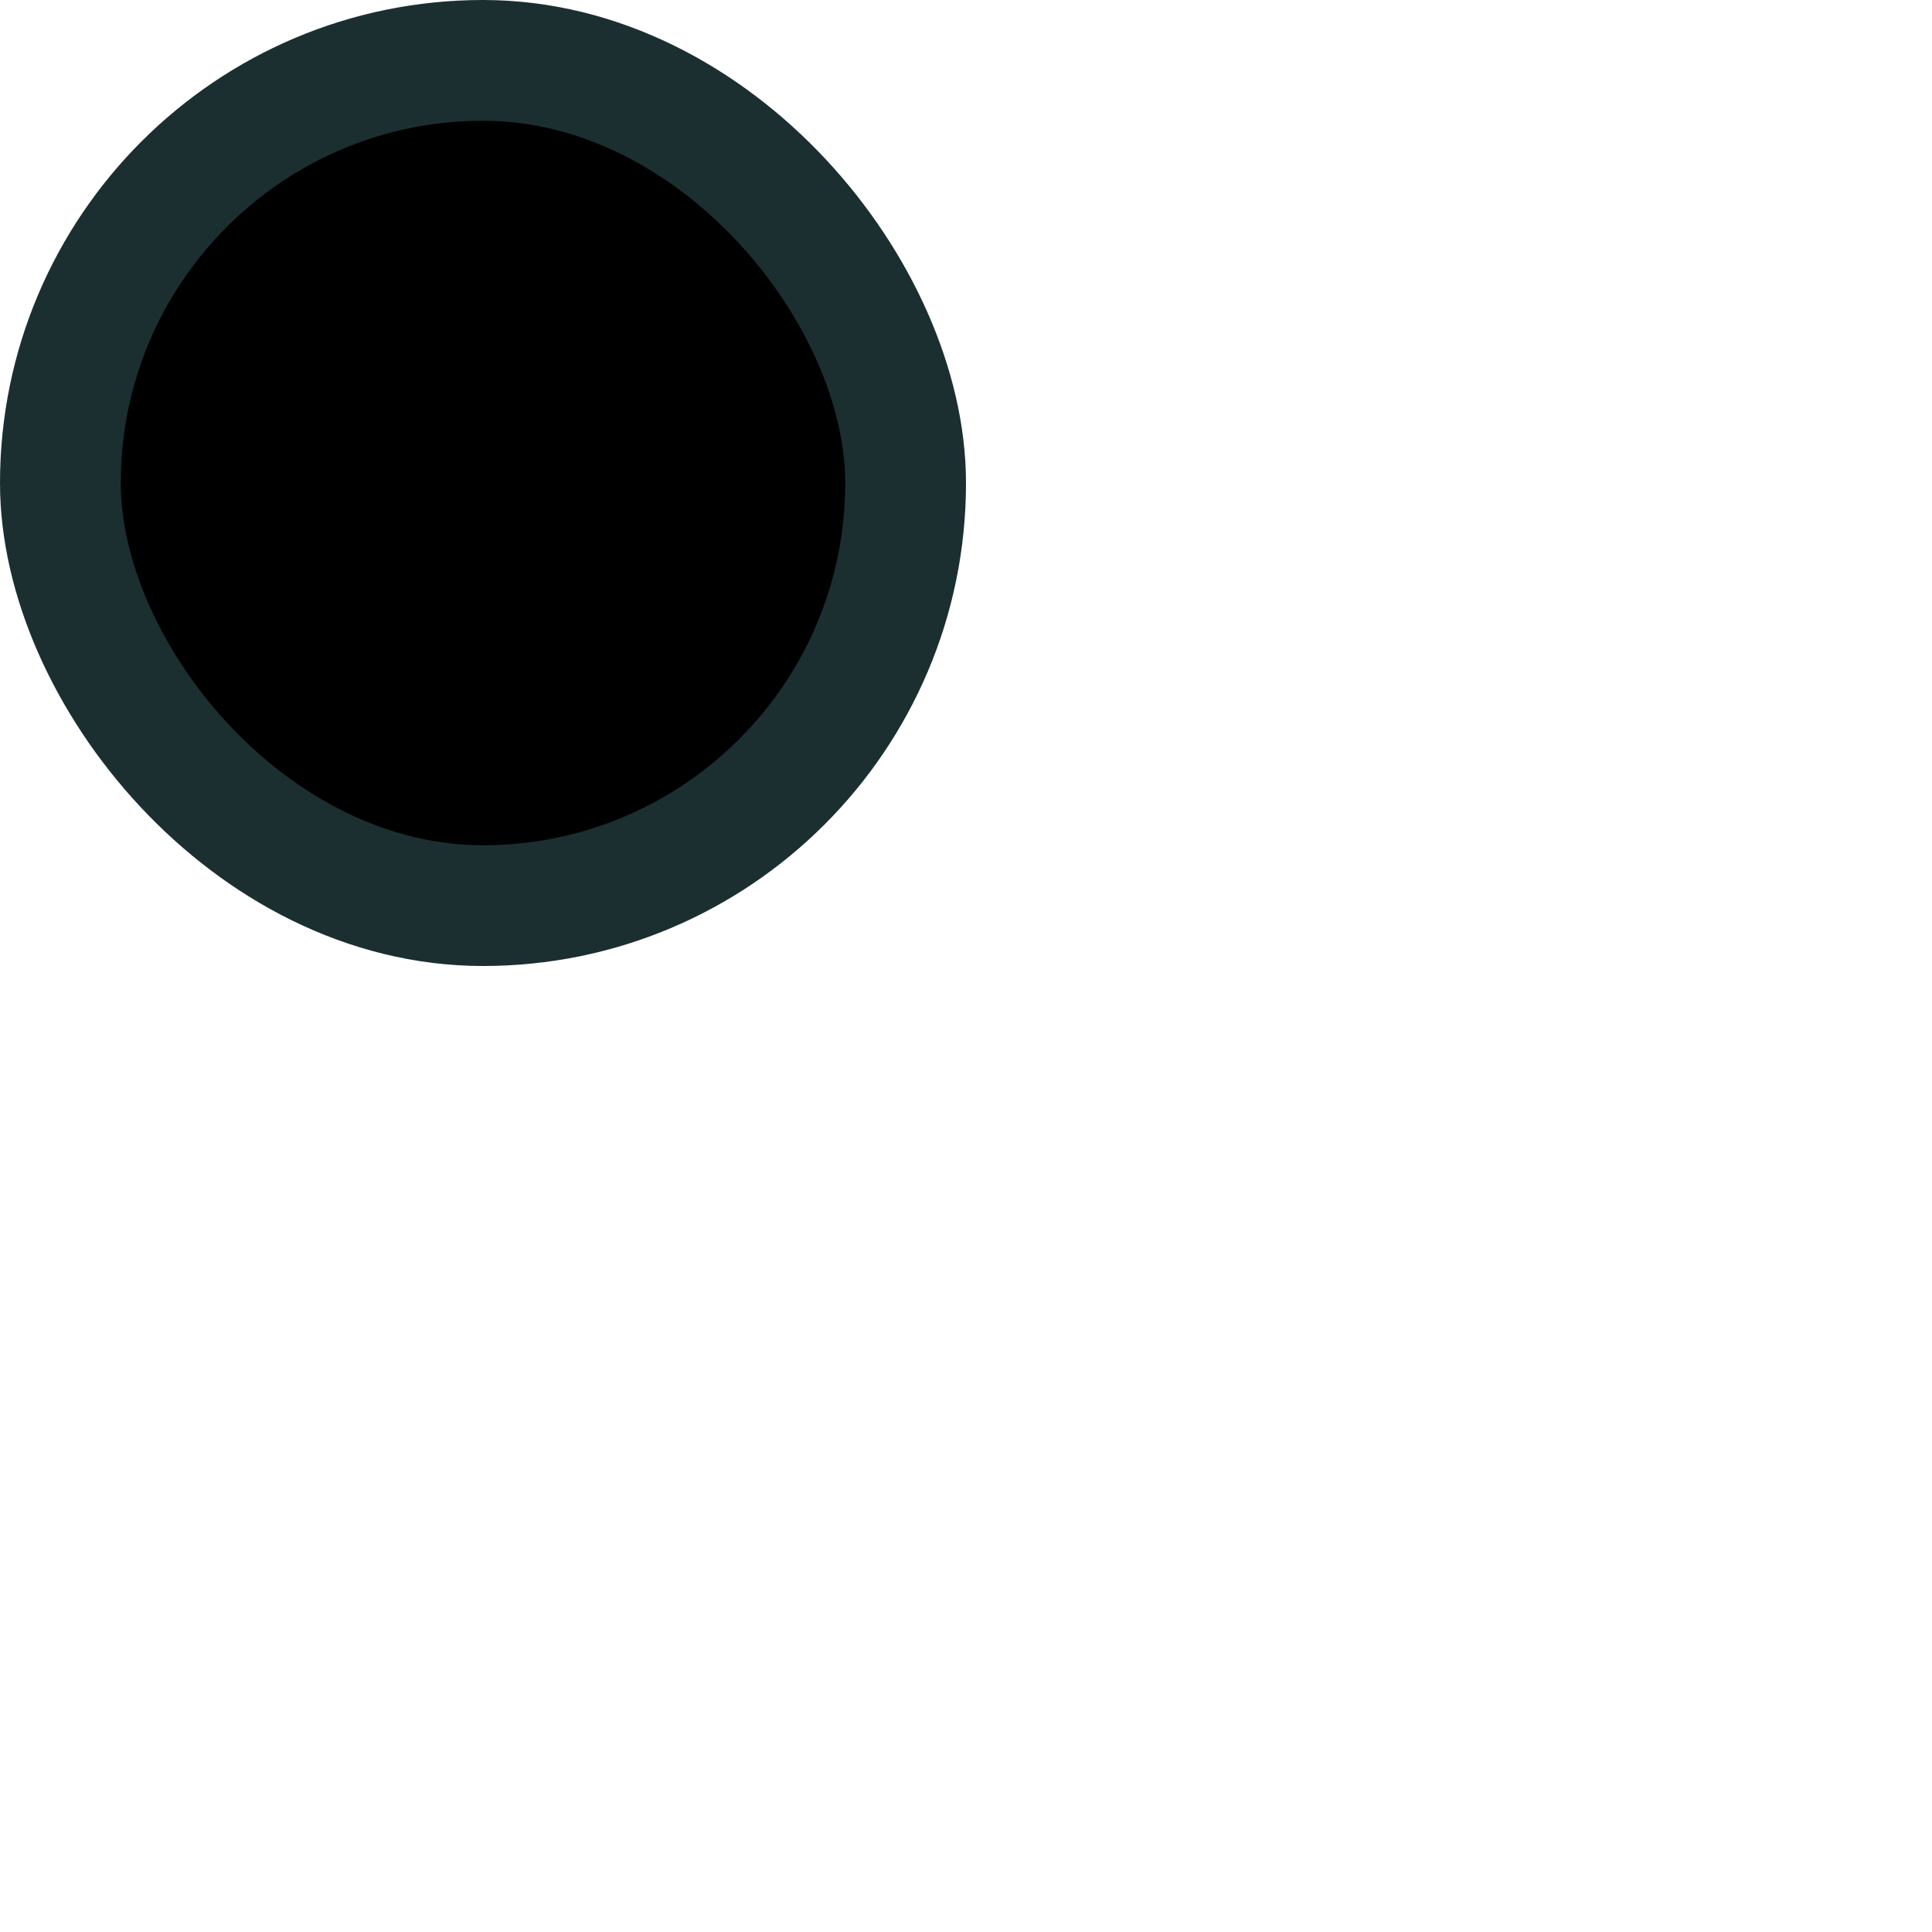 <svg width="8" height="8" viewBox="0 0 8 8" fill="none" xmlns="http://www.w3.org/2000/svg">
<rect x="0.25" y="0.25" width="3.5" height="3.5" rx="1.75" fill="black" stroke="#1B2F31" stroke-width="0.5"/>
</svg>
